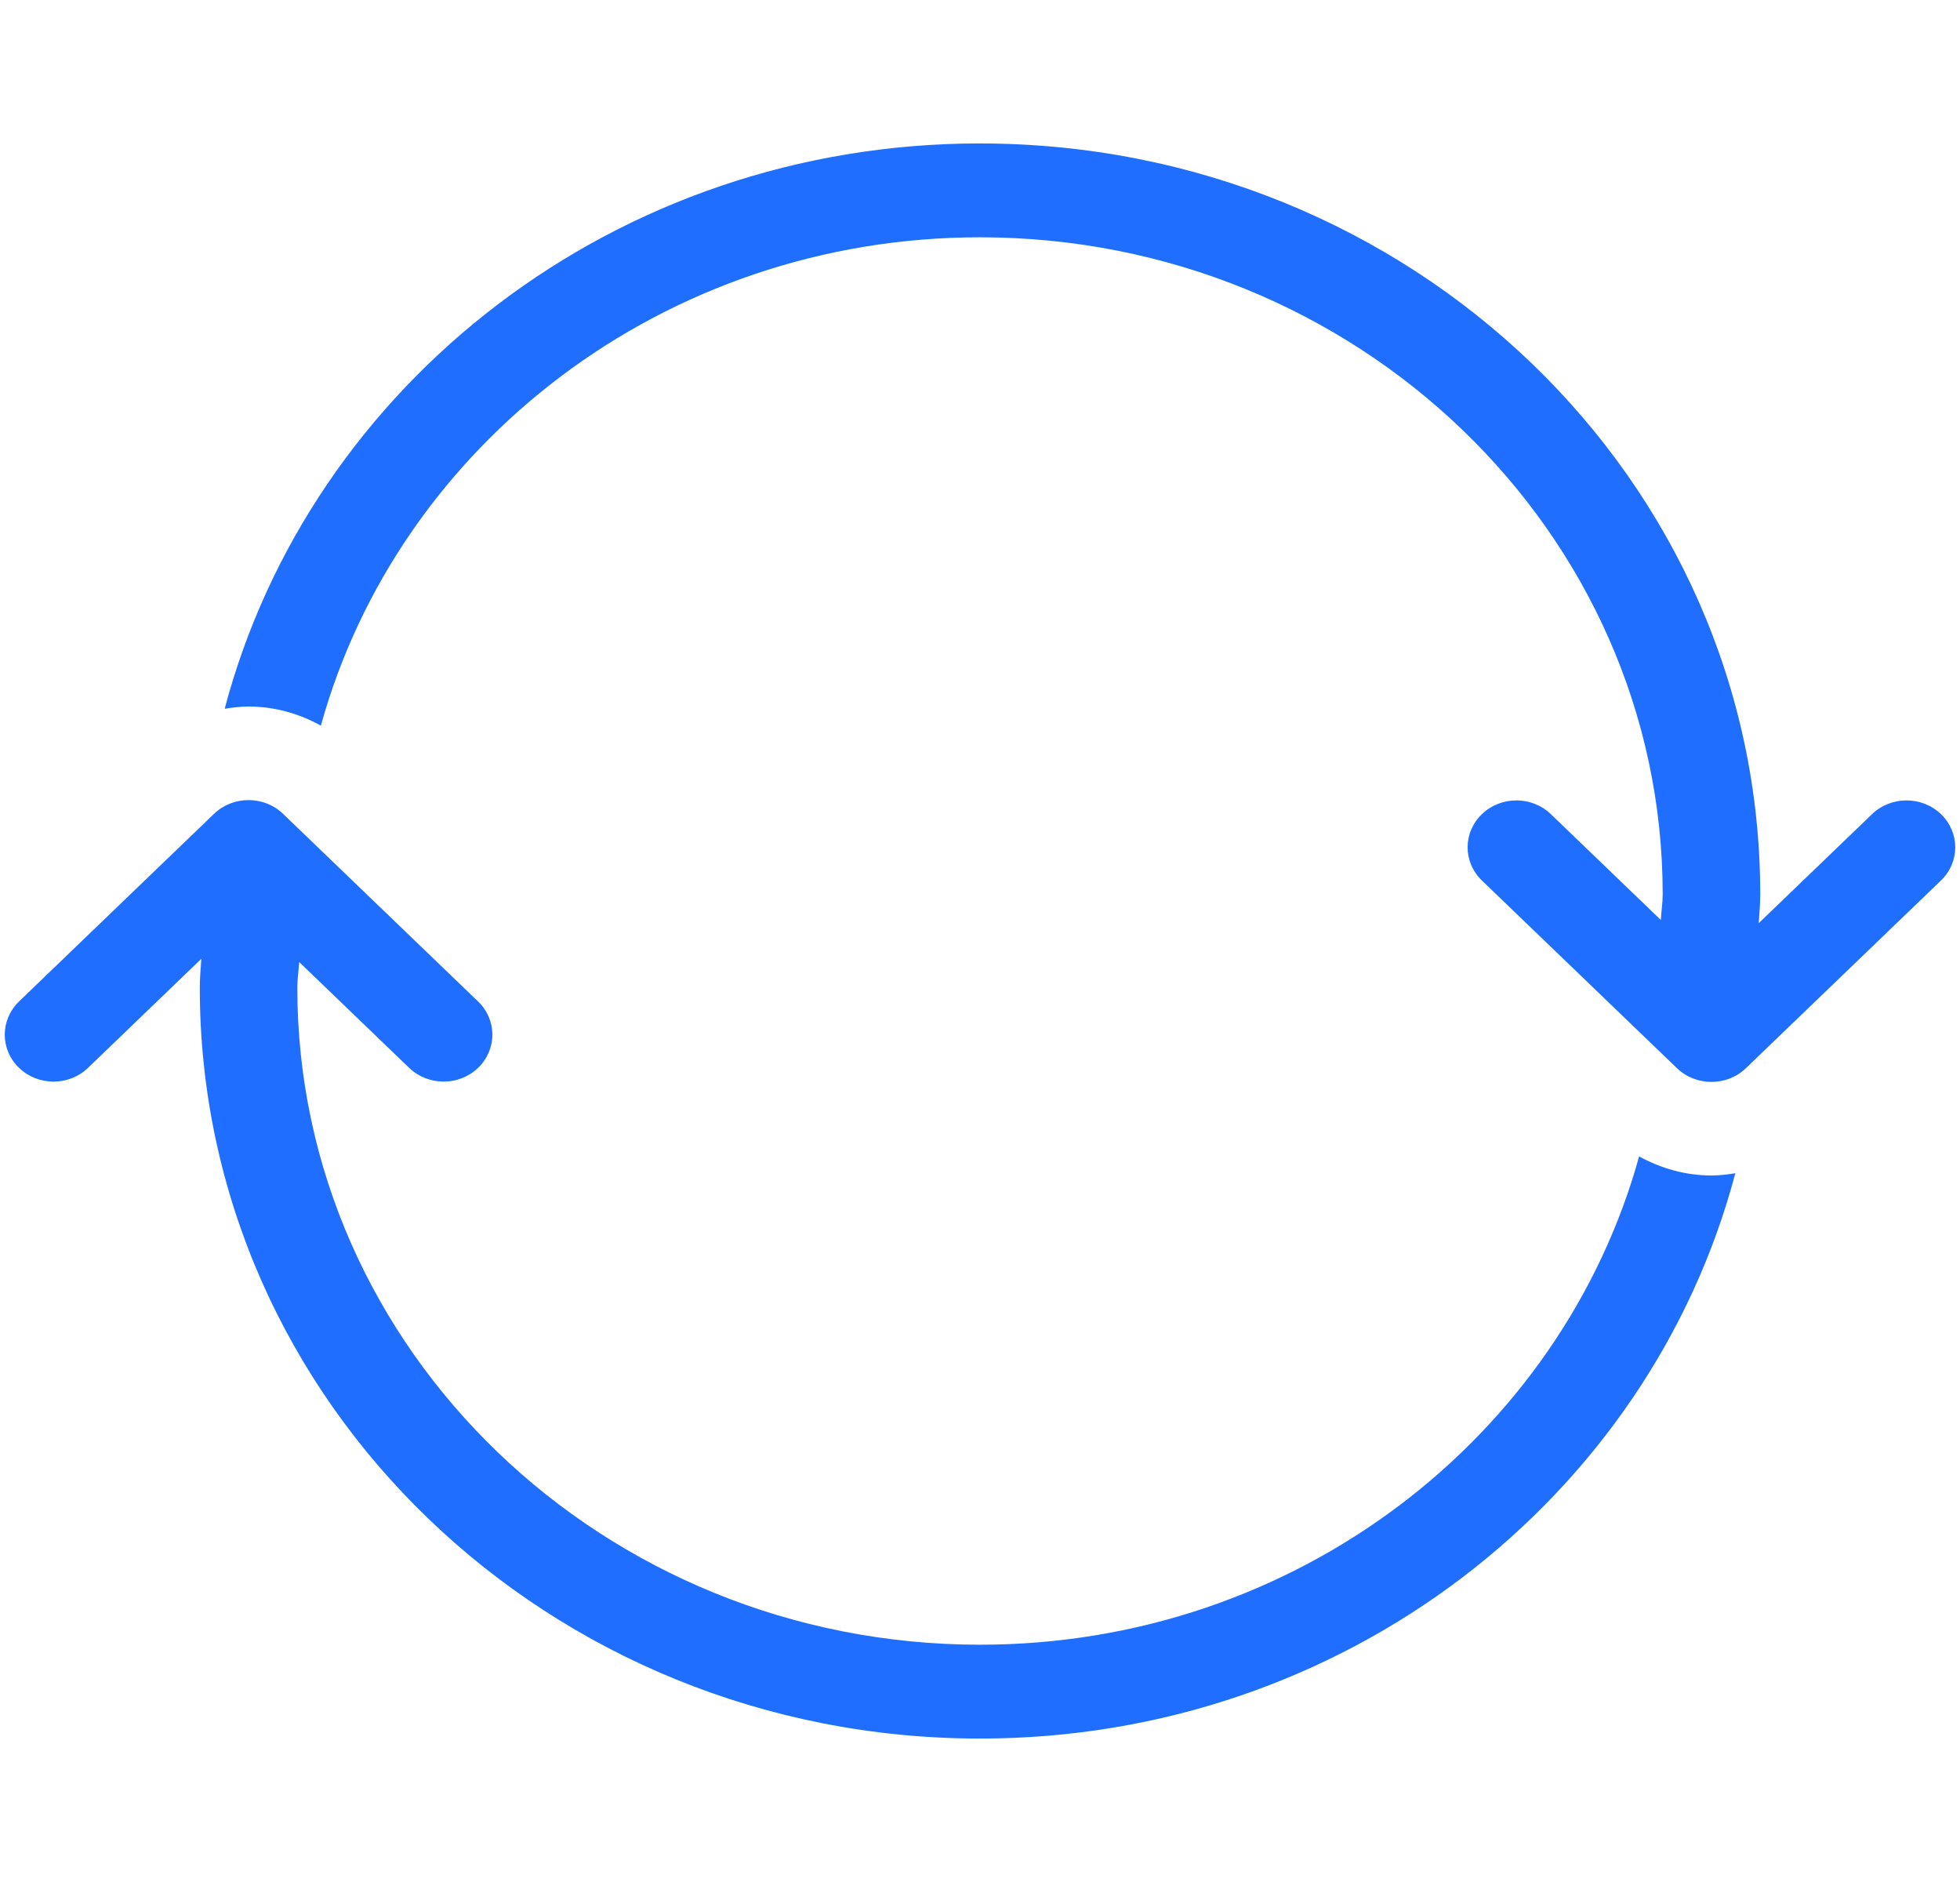 <?xml version="1.0" encoding="UTF-8" standalone="no"?>
<!-- Generated by IcoMoon.io -->

<svg
   xmlns:dc="http://purl.org/dc/elements/1.1/"
   xmlns:cc="http://creativecommons.org/ns#"
   xmlns:rdf="http://www.w3.org/1999/02/22-rdf-syntax-ns#"
   xmlns:svg="http://www.w3.org/2000/svg"
   xmlns="http://www.w3.org/2000/svg"
   xmlns:sodipodi="http://sodipodi.sourceforge.net/DTD/sodipodi-0.dtd"
   xmlns:inkscape="http://www.inkscape.org/namespaces/inkscape"
   version="1.1"
   width="800"
   height="768"
   viewBox="0 0 800 768"
   id="svg2"
   inkscape:version="0.91 r13725"
   sodipodi:docname="refresher.svg">
  <defs
     id="defs12" />
  <sodipodi:namedview
     pagecolor="#ffffff"
     bordercolor="#666666"
     borderopacity="1"
     objecttolerance="10"
     gridtolerance="10"
     guidetolerance="10"
     inkscape:pageopacity="0"
     inkscape:pageshadow="2"
     inkscape:window-width="1920"
     inkscape:window-height="1056"
     id="namedview10"
     showgrid="false"
     inkscape:zoom="0.30729167"
     inkscape:cx="-268.74576"
     inkscape:cy="384"
     inkscape:window-x="0"
     inkscape:window-y="24"
     inkscape:window-maximized="1"
     inkscape:current-layer="svg2" />
  <title
     id="title4" />
  <path
     d="m 399.992,58.541 c 175.888,0 318.467,137.164 318.467,306.376 0,3.997 -0.346,7.889 -0.626,11.819 l 46.257,-44.5 c 7.777,-7.481 20.367,-7.481 28.142,0 7.775,7.481 7.776,19.592 0,27.074 l -79.617,76.591 c -3.877,3.739 -8.971,5.604 -14.063,5.604 -5.092,0 -10.192,-1.864 -14.08,-5.604 l -79.617,-76.591 c -7.778,-7.479 -7.778,-19.592 0,-27.074 7.776,-7.481 20.367,-7.481 28.142,0 l 44.894,43.186 c 0.184,-3.519 0.753,-6.941 0.753,-10.508 0,-147.815 -125.011,-268.083 -278.662,-268.083 -128.902,0 -237.315,84.754 -269.016,199.273 -8.929,-4.944 -18.979,-7.791 -29.556,-7.791 -3.287,0 -6.516,0.409 -9.708,0.916 C 126.776,156.7 251.292,58.531 399.981,58.531 Z"
     id="path6"
     inkscape:connector-curvature="0"
     style="fill:#206eff" />
  <path
     d="M 7.745,408.688 87.363,332.097 c 3.885,-3.74 8.981,-5.602 14.077,-5.602 5.101,0 10.192,1.862 14.082,5.602 l 79.619,76.591 c 7.775,7.481 7.775,19.592 0,27.074 -7.775,7.482 -20.367,7.481 -28.142,0 l -44.894,-43.186 c -0.184,3.52 -0.753,6.942 -0.753,10.509 0,147.815 125.01,268.083 278.661,268.083 128.903,0 237.314,-84.755 269.016,-199.273 8.93,4.929 18.979,7.79 29.555,7.79 3.289,0 6.517,-0.409 9.711,-0.916 -35.073,132.531 -159.59,230.699 -308.278,230.699 -175.889,0 -318.468,-137.165 -318.468,-306.376 0,-3.998 0.346,-7.89 0.625,-11.819 l -46.256,44.5 c -7.775,7.481 -20.367,7.481 -28.141,0 -7.779,-7.479 -7.779,-19.591 -0.02,-27.074 z"
     id="path8"
     inkscape:connector-curvature="0"
     style="fill:#206eff" />
</svg>
